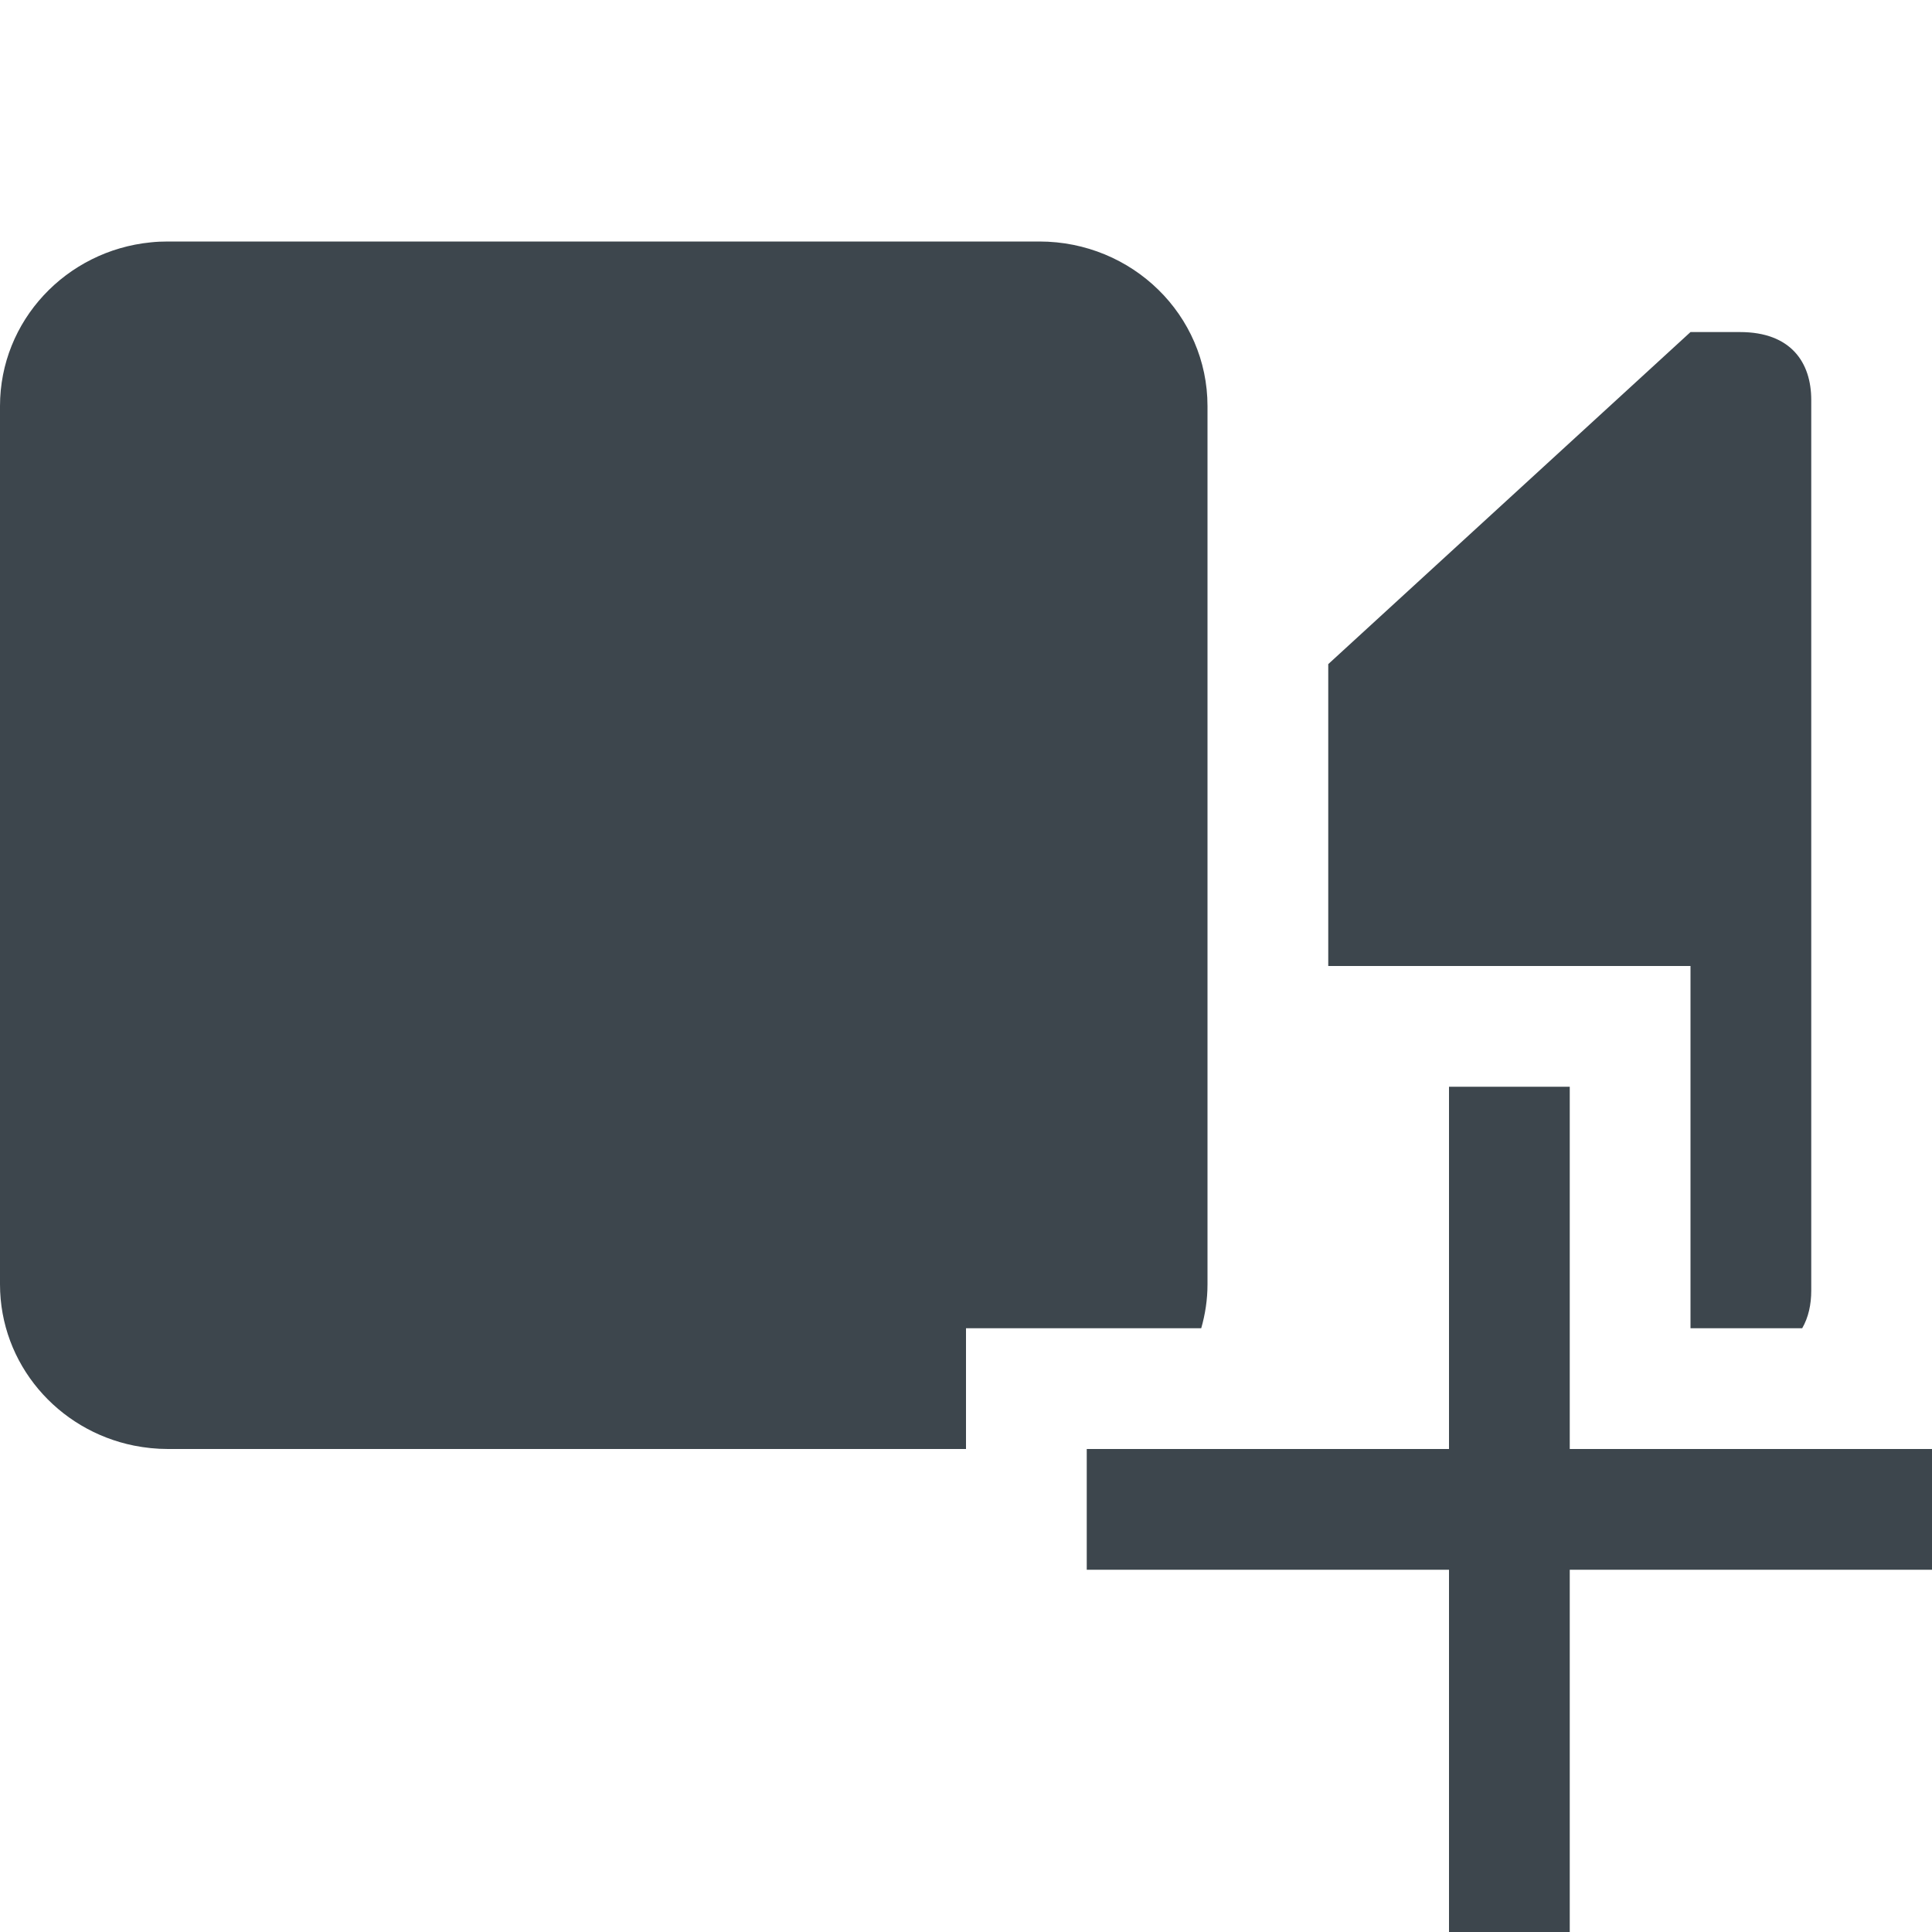 <?xml version="1.0" encoding="utf-8"?>
<!-- Generator: Adobe Illustrator 16.0.4, SVG Export Plug-In . SVG Version: 6.00 Build 0)  -->
<!DOCTYPE svg PUBLIC "-//W3C//DTD SVG 1.1//EN" "http://www.w3.org/Graphics/SVG/1.1/DTD/svg11.dtd">
<svg version="1.1" id="artwork" xmlns="http://www.w3.org/2000/svg" xmlns:xlink="http://www.w3.org/1999/xlink" x="0px" y="0px"
	 width="16px" height="16px" viewBox="0 0 16 16" enable-background="new 0 0 16 16" xml:space="preserve">
<polygon fill="#3D464D" points="16,12 13,12 13,9 12,9 12,12 9,12 9,13 12,13 12,16 13,16 13,13 16,13 "/>
<g>
	<path fill="#3D464D" d="M14,11h0.925C14.977,10.91,15,10.803,15,10.688V3.312c0-0.311-0.169-0.562-0.59-0.562H14L11,5.5V8h3V11z"/>
	<path fill="#3D464D" d="M9.948,11C9.981,10.885,10,10.763,10,10.637V9.133V4.867V3.363C10,2.609,9.377,2,8.607,2H1.391
		C1.343,2,1.295,2.002,1.249,2.007C0.548,2.076,0,2.656,0,3.363v0.001v7.271v0.001c0,0.66,0.477,1.209,1.11,1.336
		C1.201,11.99,1.295,12,1.391,12H8v-1H9.948z"/>
</g>
</svg>
